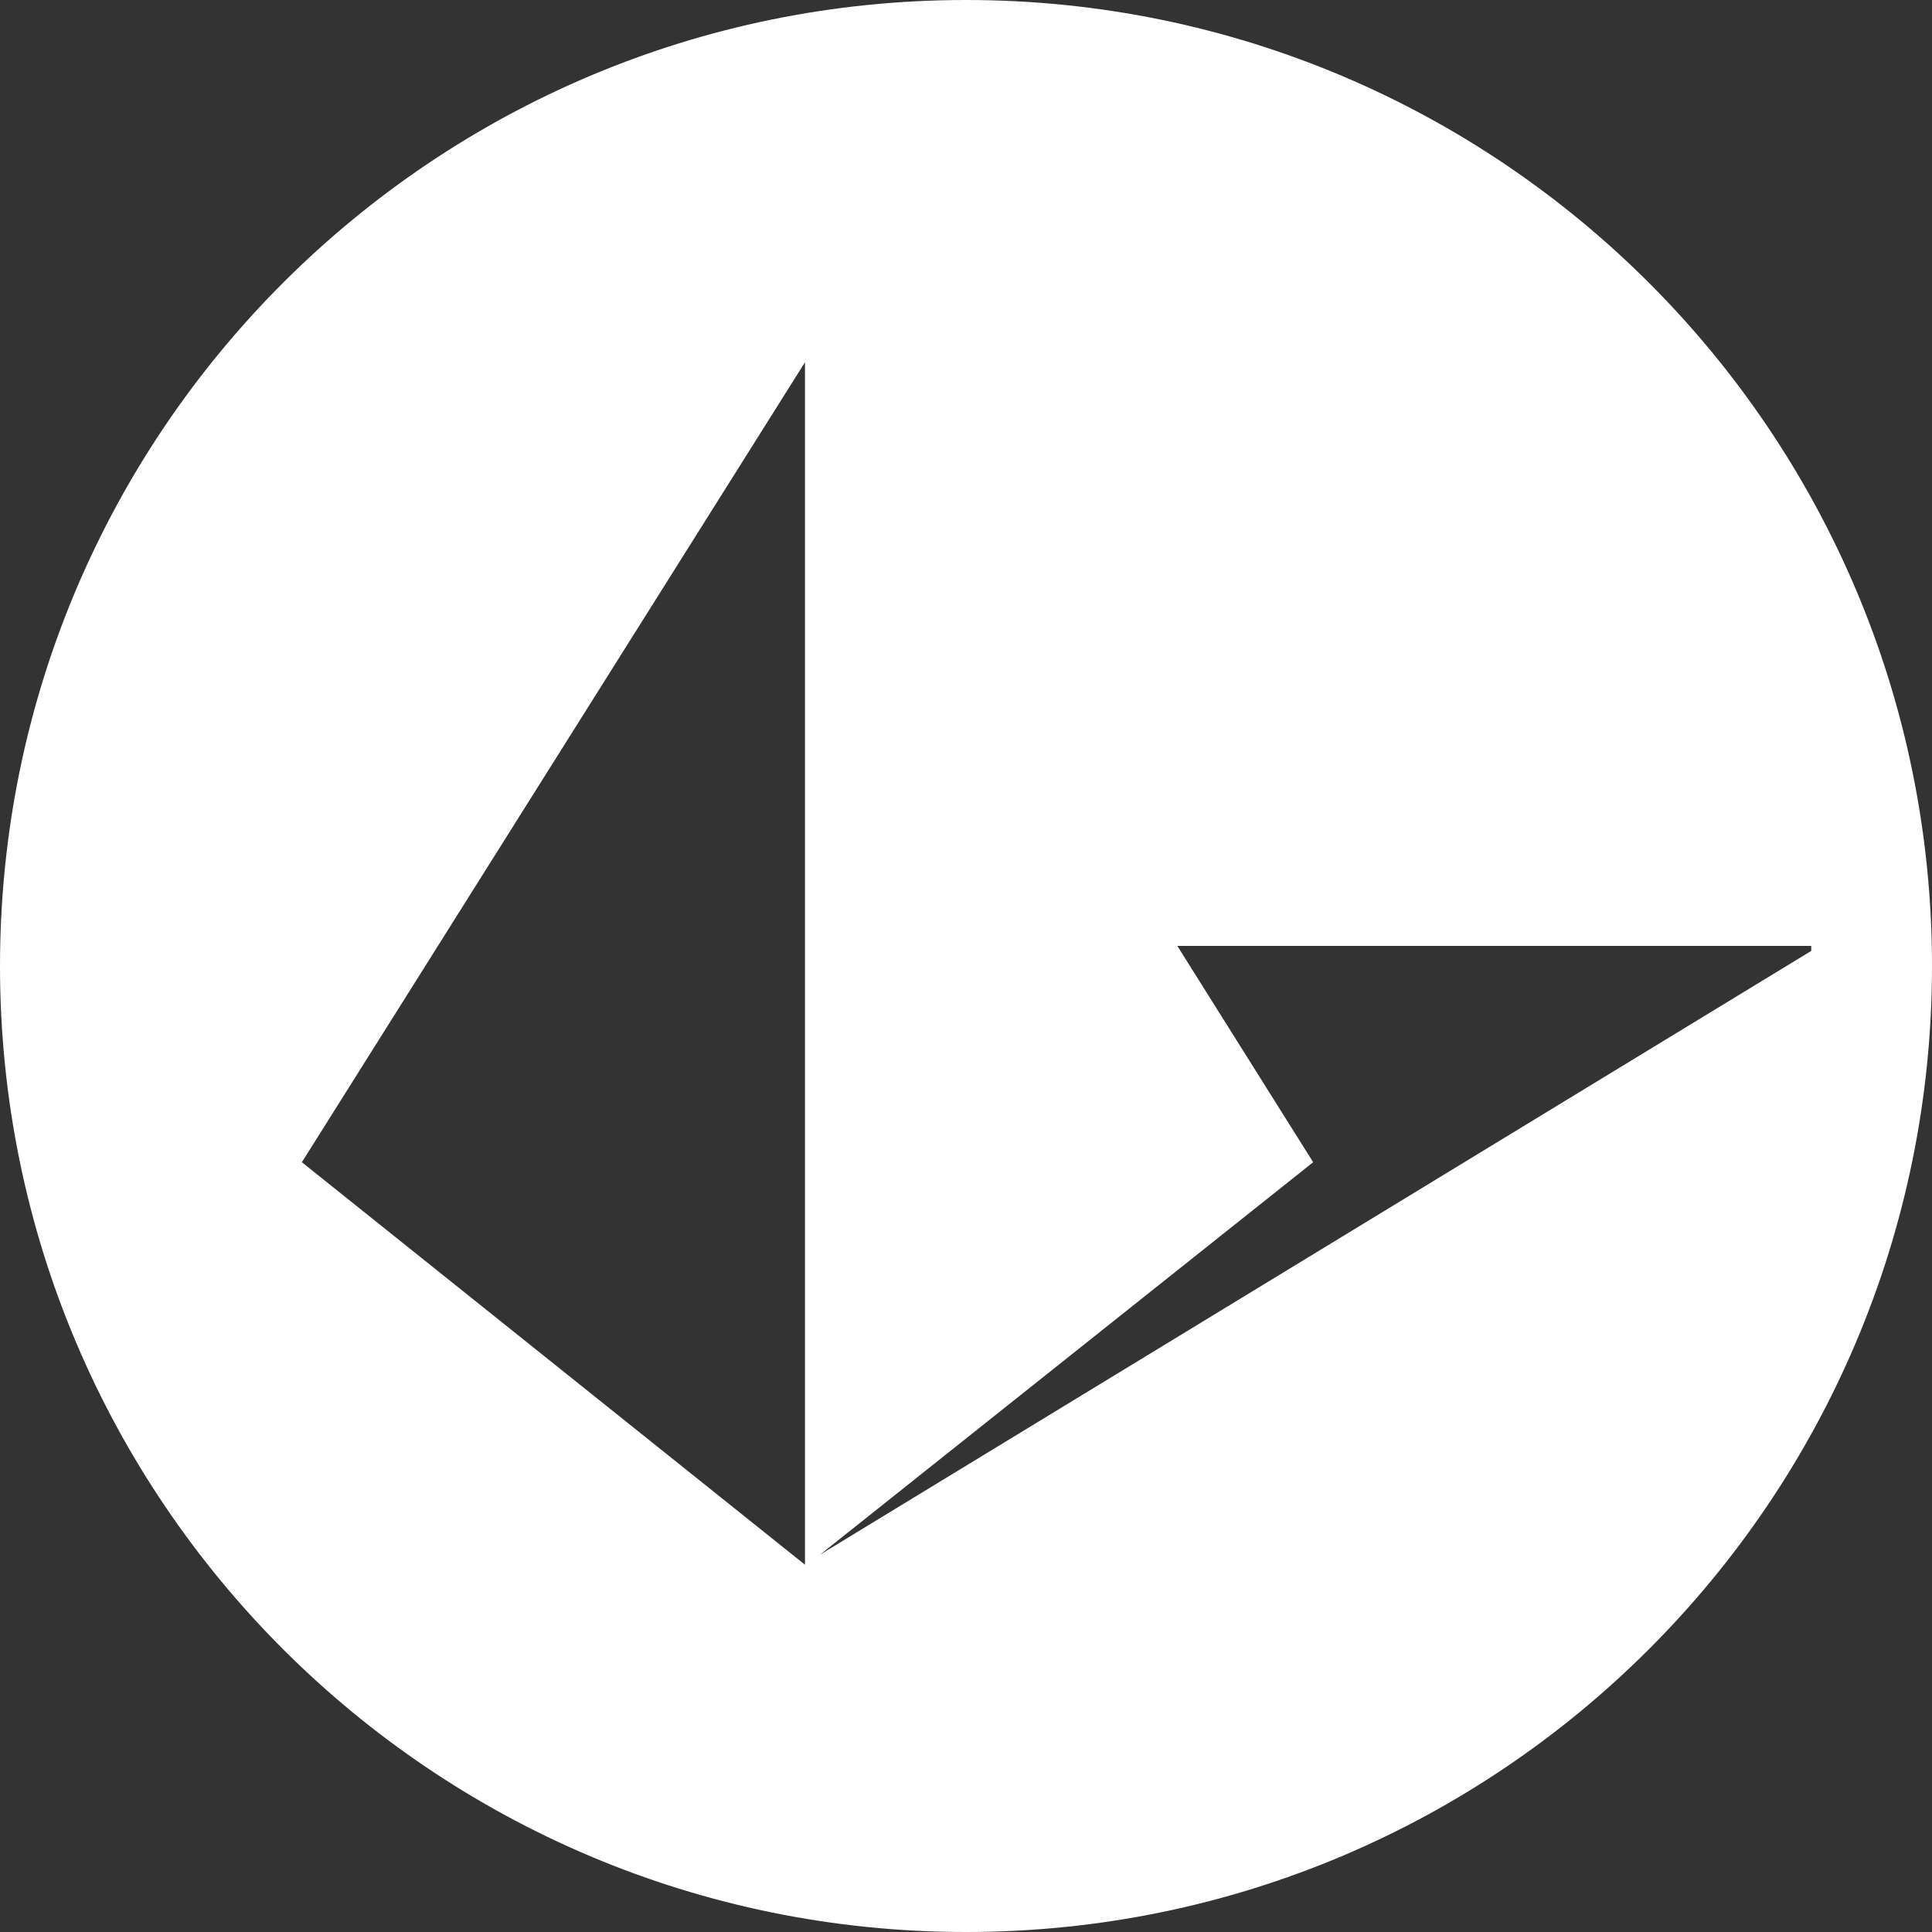 <svg width="32" height="32" viewBox="0 0 32 32" fill="none" xmlns="http://www.w3.org/2000/svg">
<rect x="0" y="0" width="32" height="32" fill="#333333" stroke="none"/>
<path fill-rule="evenodd" clip-rule="evenodd" d="M32 16C32 24.837 24.837 32 16 32C7.163 32 0 24.837 0 16C0 7.163 7.163 0 16 0C24.837 0 32 7.163 32 16ZM30 15.667H19.5L21.75 19.25L13.583 25.75L30 15.75V15.667ZM13.333 25.917V6L5 19.25L13.333 25.917Z" fill="white"/>
</svg>
